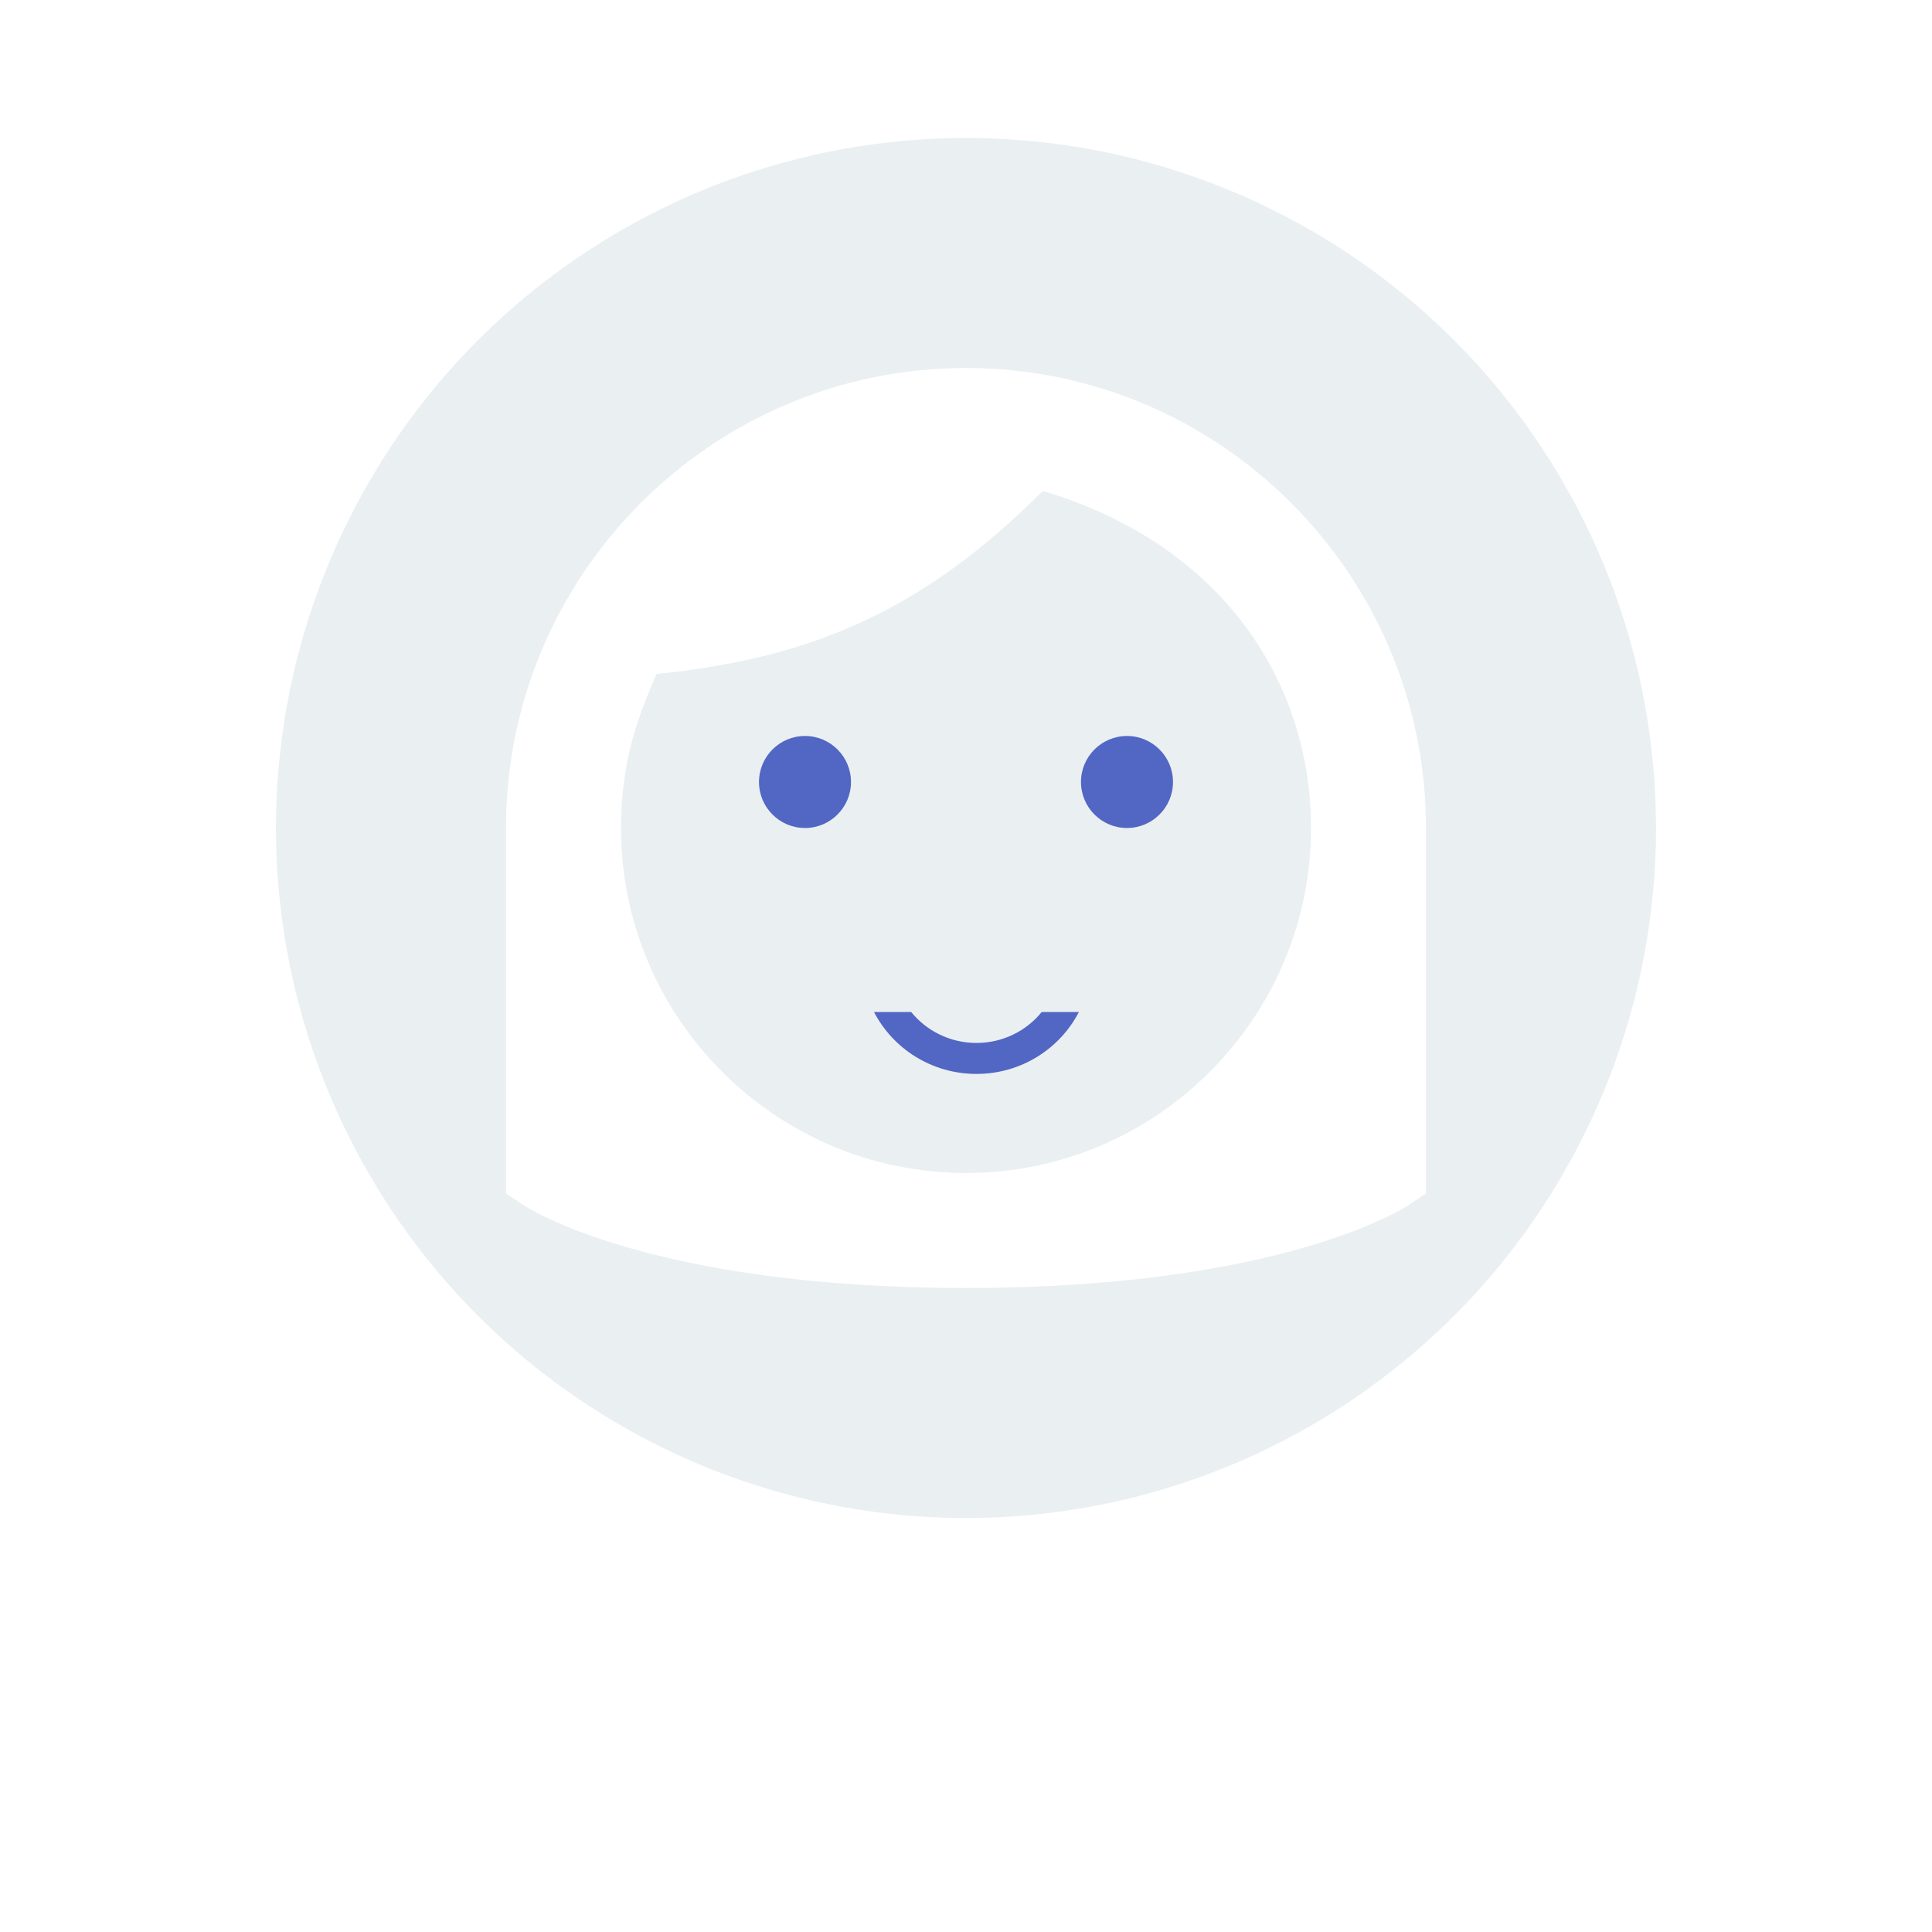 <?xml version="1.0" encoding="UTF-8" standalone="no"?>
<svg width="70px" height="70px" viewBox="0 0 70 70" version="1.1" xmlns="http://www.w3.org/2000/svg" xmlns:xlink="http://www.w3.org/1999/xlink">
    <!-- Generator: Sketch 39.1 (31720) - http://www.bohemiancoding.com/sketch -->
    <title>amanda-avatar</title>
    <desc>Created with Sketch.</desc>
    <defs>
        <filter x="-50%" y="-50%" width="200%" height="200%" filterUnits="objectBoundingBox" id="filter-1">
            <feMerge>
                <feMergeNode in="shadowMatrixOuter1"></feMergeNode>
                <feMergeNode in="SourceGraphic"></feMergeNode>
            </feMerge>
        </filter>
    </defs>
    <g id="Option#3" stroke="none" stroke-width="1" fill="none" fill-rule="evenodd">
        <g id="Amanda" transform="translate(-1080, -106)">
            <g id="panel" filter="url(#filter-1)" transform="translate(1030, 40)">
                <g id="amanda-avatar" transform="translate(60, 71)">
                    <circle id="base" fill-opacity="0.8" fill="#E5EBEF" cx="25" cy="25" r="25"></circle>
                    <g id="amanda_character" transform="translate(8.333, 8.333)">
                        <path d="M16.667,0 C7.476,0 0,7.476 0,16.667 L0,29.91 L0.618,30.322 C0.803,30.444 5.267,33.333 16.667,33.333 C28.067,33.333 32.531,30.444 32.715,30.322 L33.333,29.91 L33.333,16.667 C33.333,7.476 25.857,0 16.667,0 Z M16.667,29.167 C9.775,29.167 4.167,23.558 4.167,16.667 C4.167,14.09 4.868,12.476 5.45,11.088 C11.283,10.501 15.233,8.658 19.451,4.456 C25.997,6.408 29.167,11.425 29.167,16.667 C29.167,23.558 23.558,29.167 16.667,29.167 Z" id="Shape" fill="#FFFFFF"></path>
                        <path d="M10.833,16.667 C11.754,16.667 12.5,15.92 12.5,15 C12.5,14.08 11.754,13.333 10.833,13.333 C9.913,13.333 9.167,14.08 9.167,15 C9.167,15.92 9.913,16.667 10.833,16.667 Z M22.5,16.667 C23.42,16.667 24.167,15.92 24.167,15 C24.167,14.08 23.42,13.333 22.5,13.333 C21.58,13.333 20.833,14.08 20.833,15 C20.833,15.92 21.58,16.667 22.5,16.667 Z" id="eyes" fill="#5266C4"></path>
                        <path d="M20.758,23.333 C20.068,24.665 18.665,25.577 17.046,25.577 C15.426,25.577 14.023,24.665 13.333,23.333 L14.68,23.333 C15.235,24.017 16.089,24.455 17.046,24.455 C18.003,24.455 18.856,24.017 19.411,23.333 L20.758,23.333 Z" id="mouth" fill="#5266C4"></path>
                    </g>
                </g>
            </g>
        </g>
    </g>
</svg>